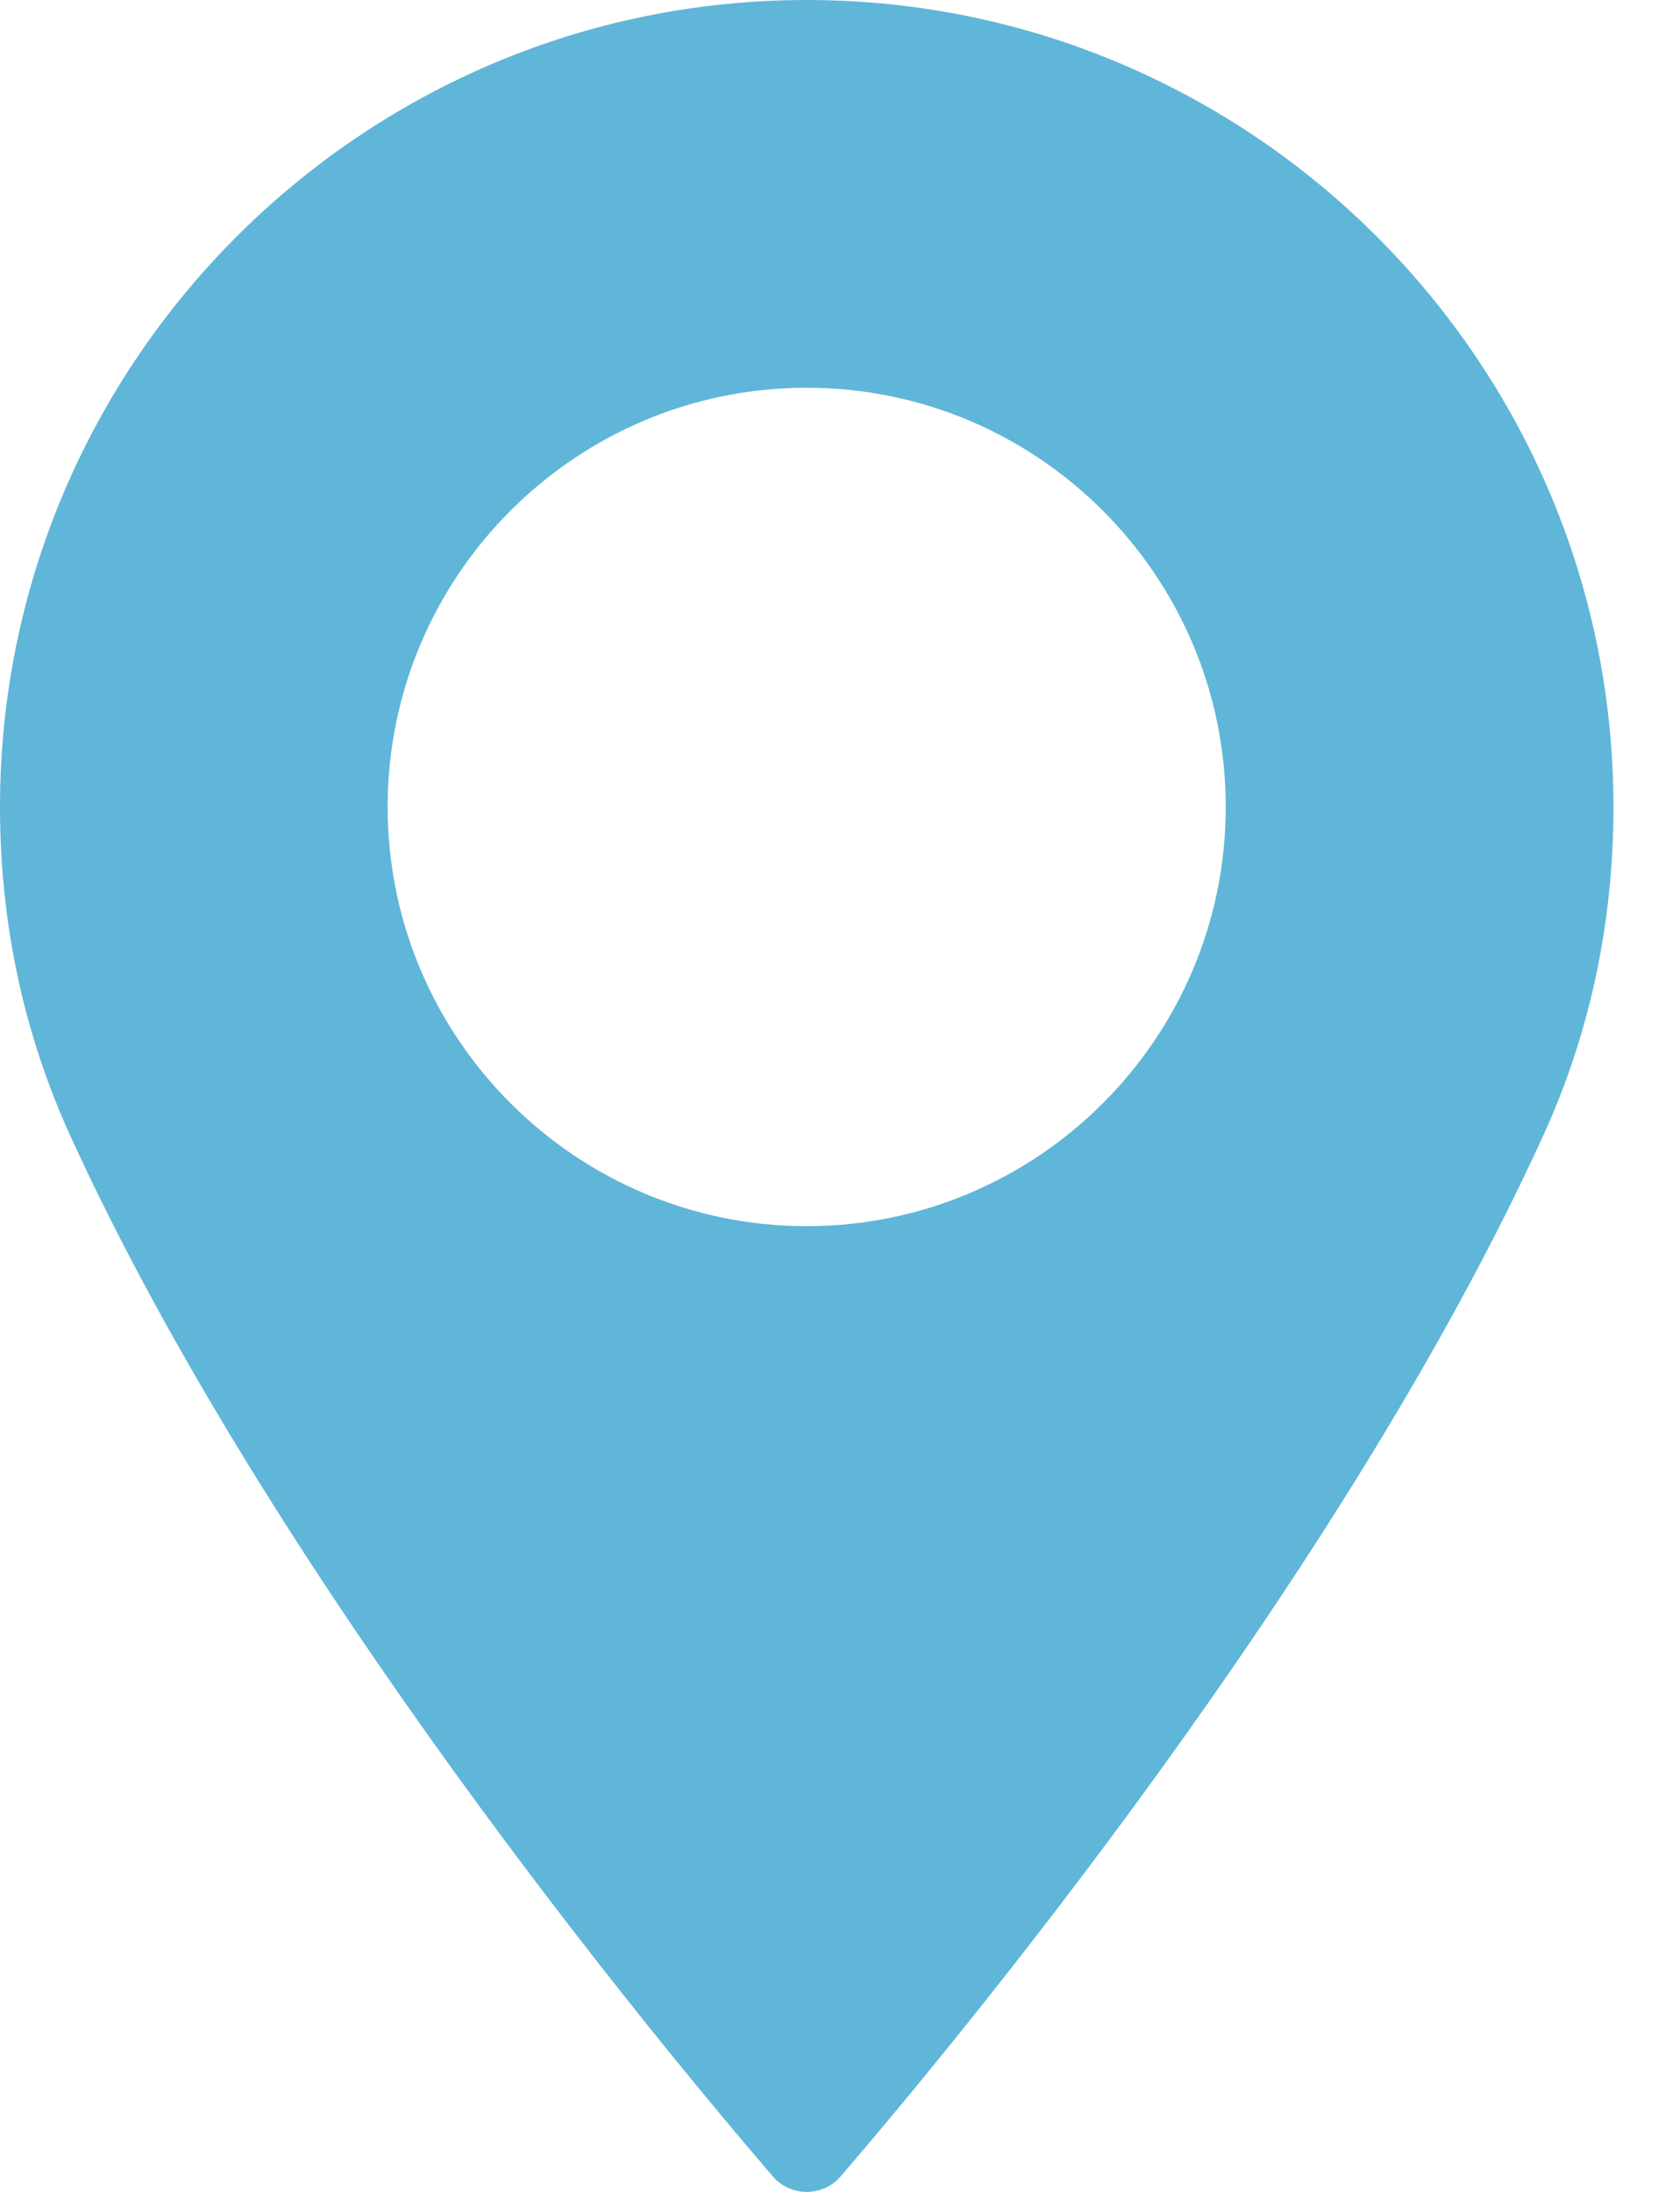 <svg width="23" height="30" viewBox="0 0 23 30" fill="none" xmlns="http://www.w3.org/2000/svg">
<path d="M11.044 0C4.955 0 0 4.955 0 11.045C0 12.633 0.325 14.15 0.966 15.553C3.727 21.596 9.022 27.975 10.579 29.786C10.695 29.922 10.866 30 11.044 30C11.223 30 11.394 29.922 11.51 29.786C13.067 27.976 18.361 21.596 21.123 15.553C21.765 14.15 22.089 12.633 22.089 11.045C22.089 4.955 17.134 0 11.044 0ZM11.044 16.782C7.881 16.782 5.307 14.208 5.307 11.044C5.307 7.881 7.881 5.307 11.044 5.307C14.207 5.307 16.781 7.881 16.781 11.044C16.782 14.208 14.208 16.782 11.044 16.782Z" fill="#60B6D9"/>
</svg>
